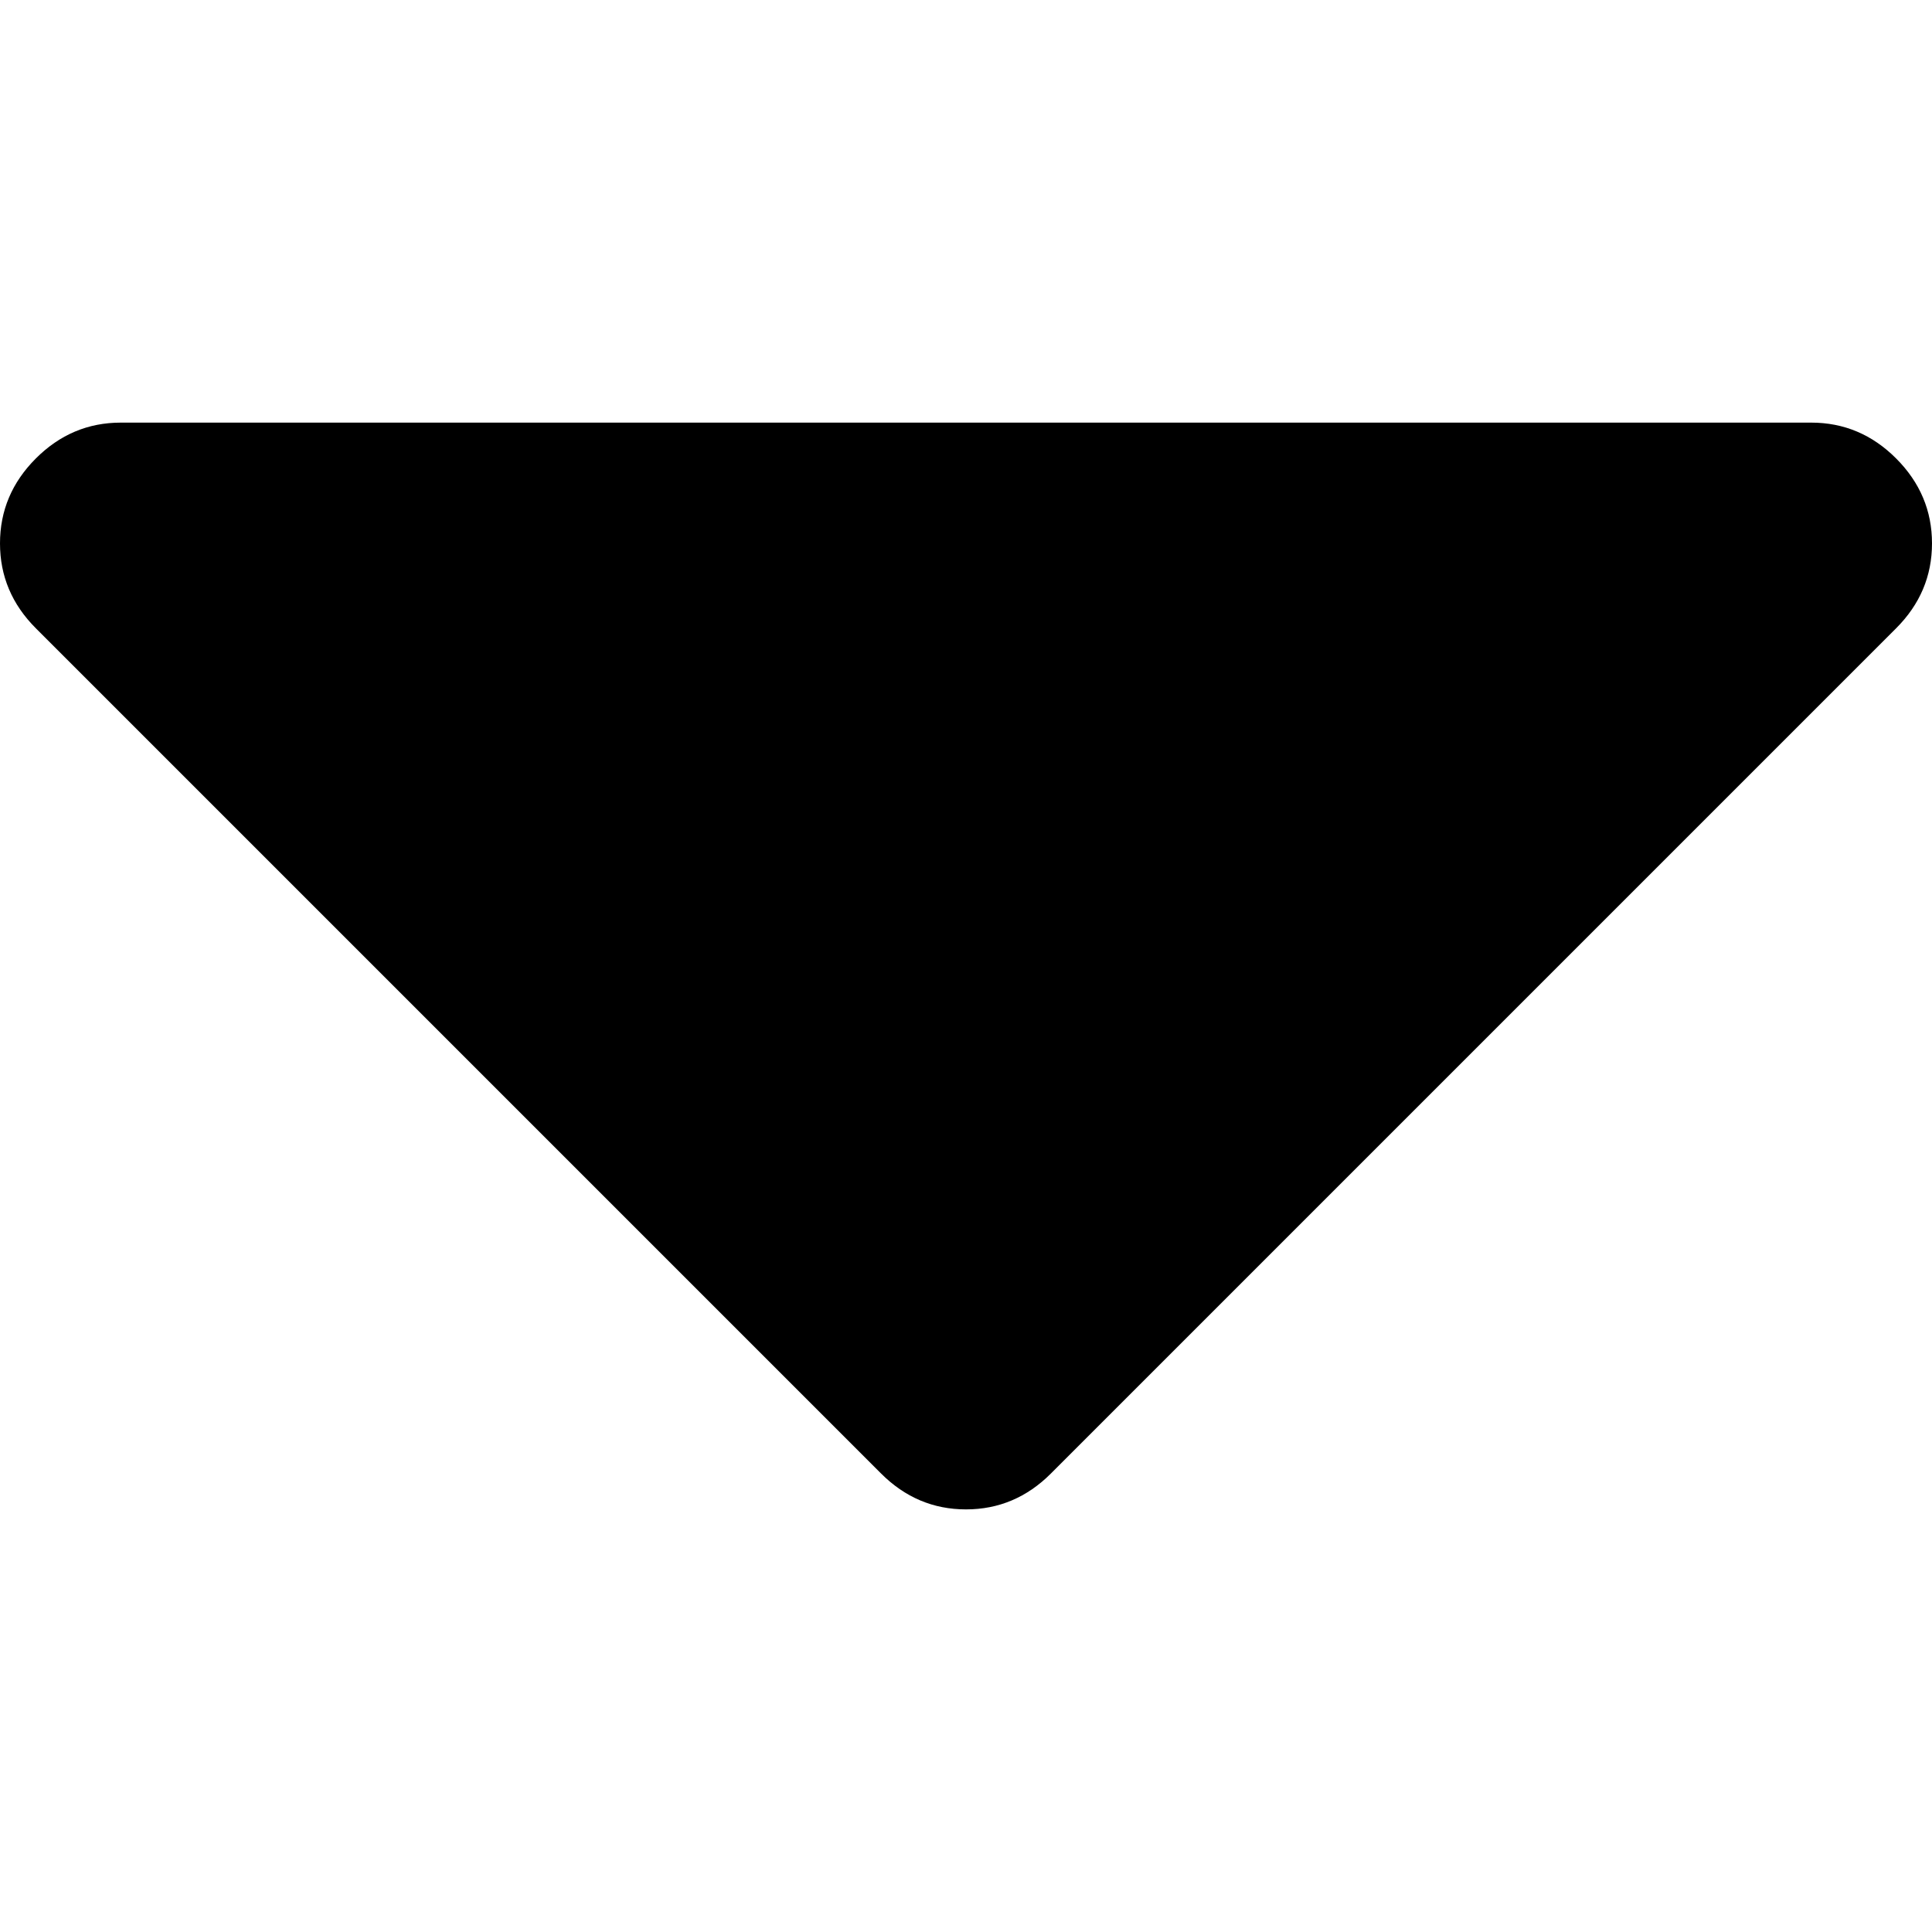 <svg enable-background="new 0 0 292.362 292.362" height="292.362" viewBox="0 0 292.362 292.362" width="292.362" xmlns="http://www.w3.org/2000/svg"><path d="m286.935 69.377c-3.614-3.617-7.898-5.424-12.848-5.424h-255.813c-4.952 0-9.233 1.807-12.85 5.424-3.617 3.621-5.424 7.902-5.424 12.851 0 4.948 1.807 9.229 5.424 12.847l127.907 127.907c3.621 3.617 7.902 5.428 12.85 5.428s9.233-1.811 12.847-5.428l127.907-127.908c3.613-3.617 5.427-7.898 5.427-12.847 0-4.948-1.814-9.229-5.427-12.85z"/></svg>